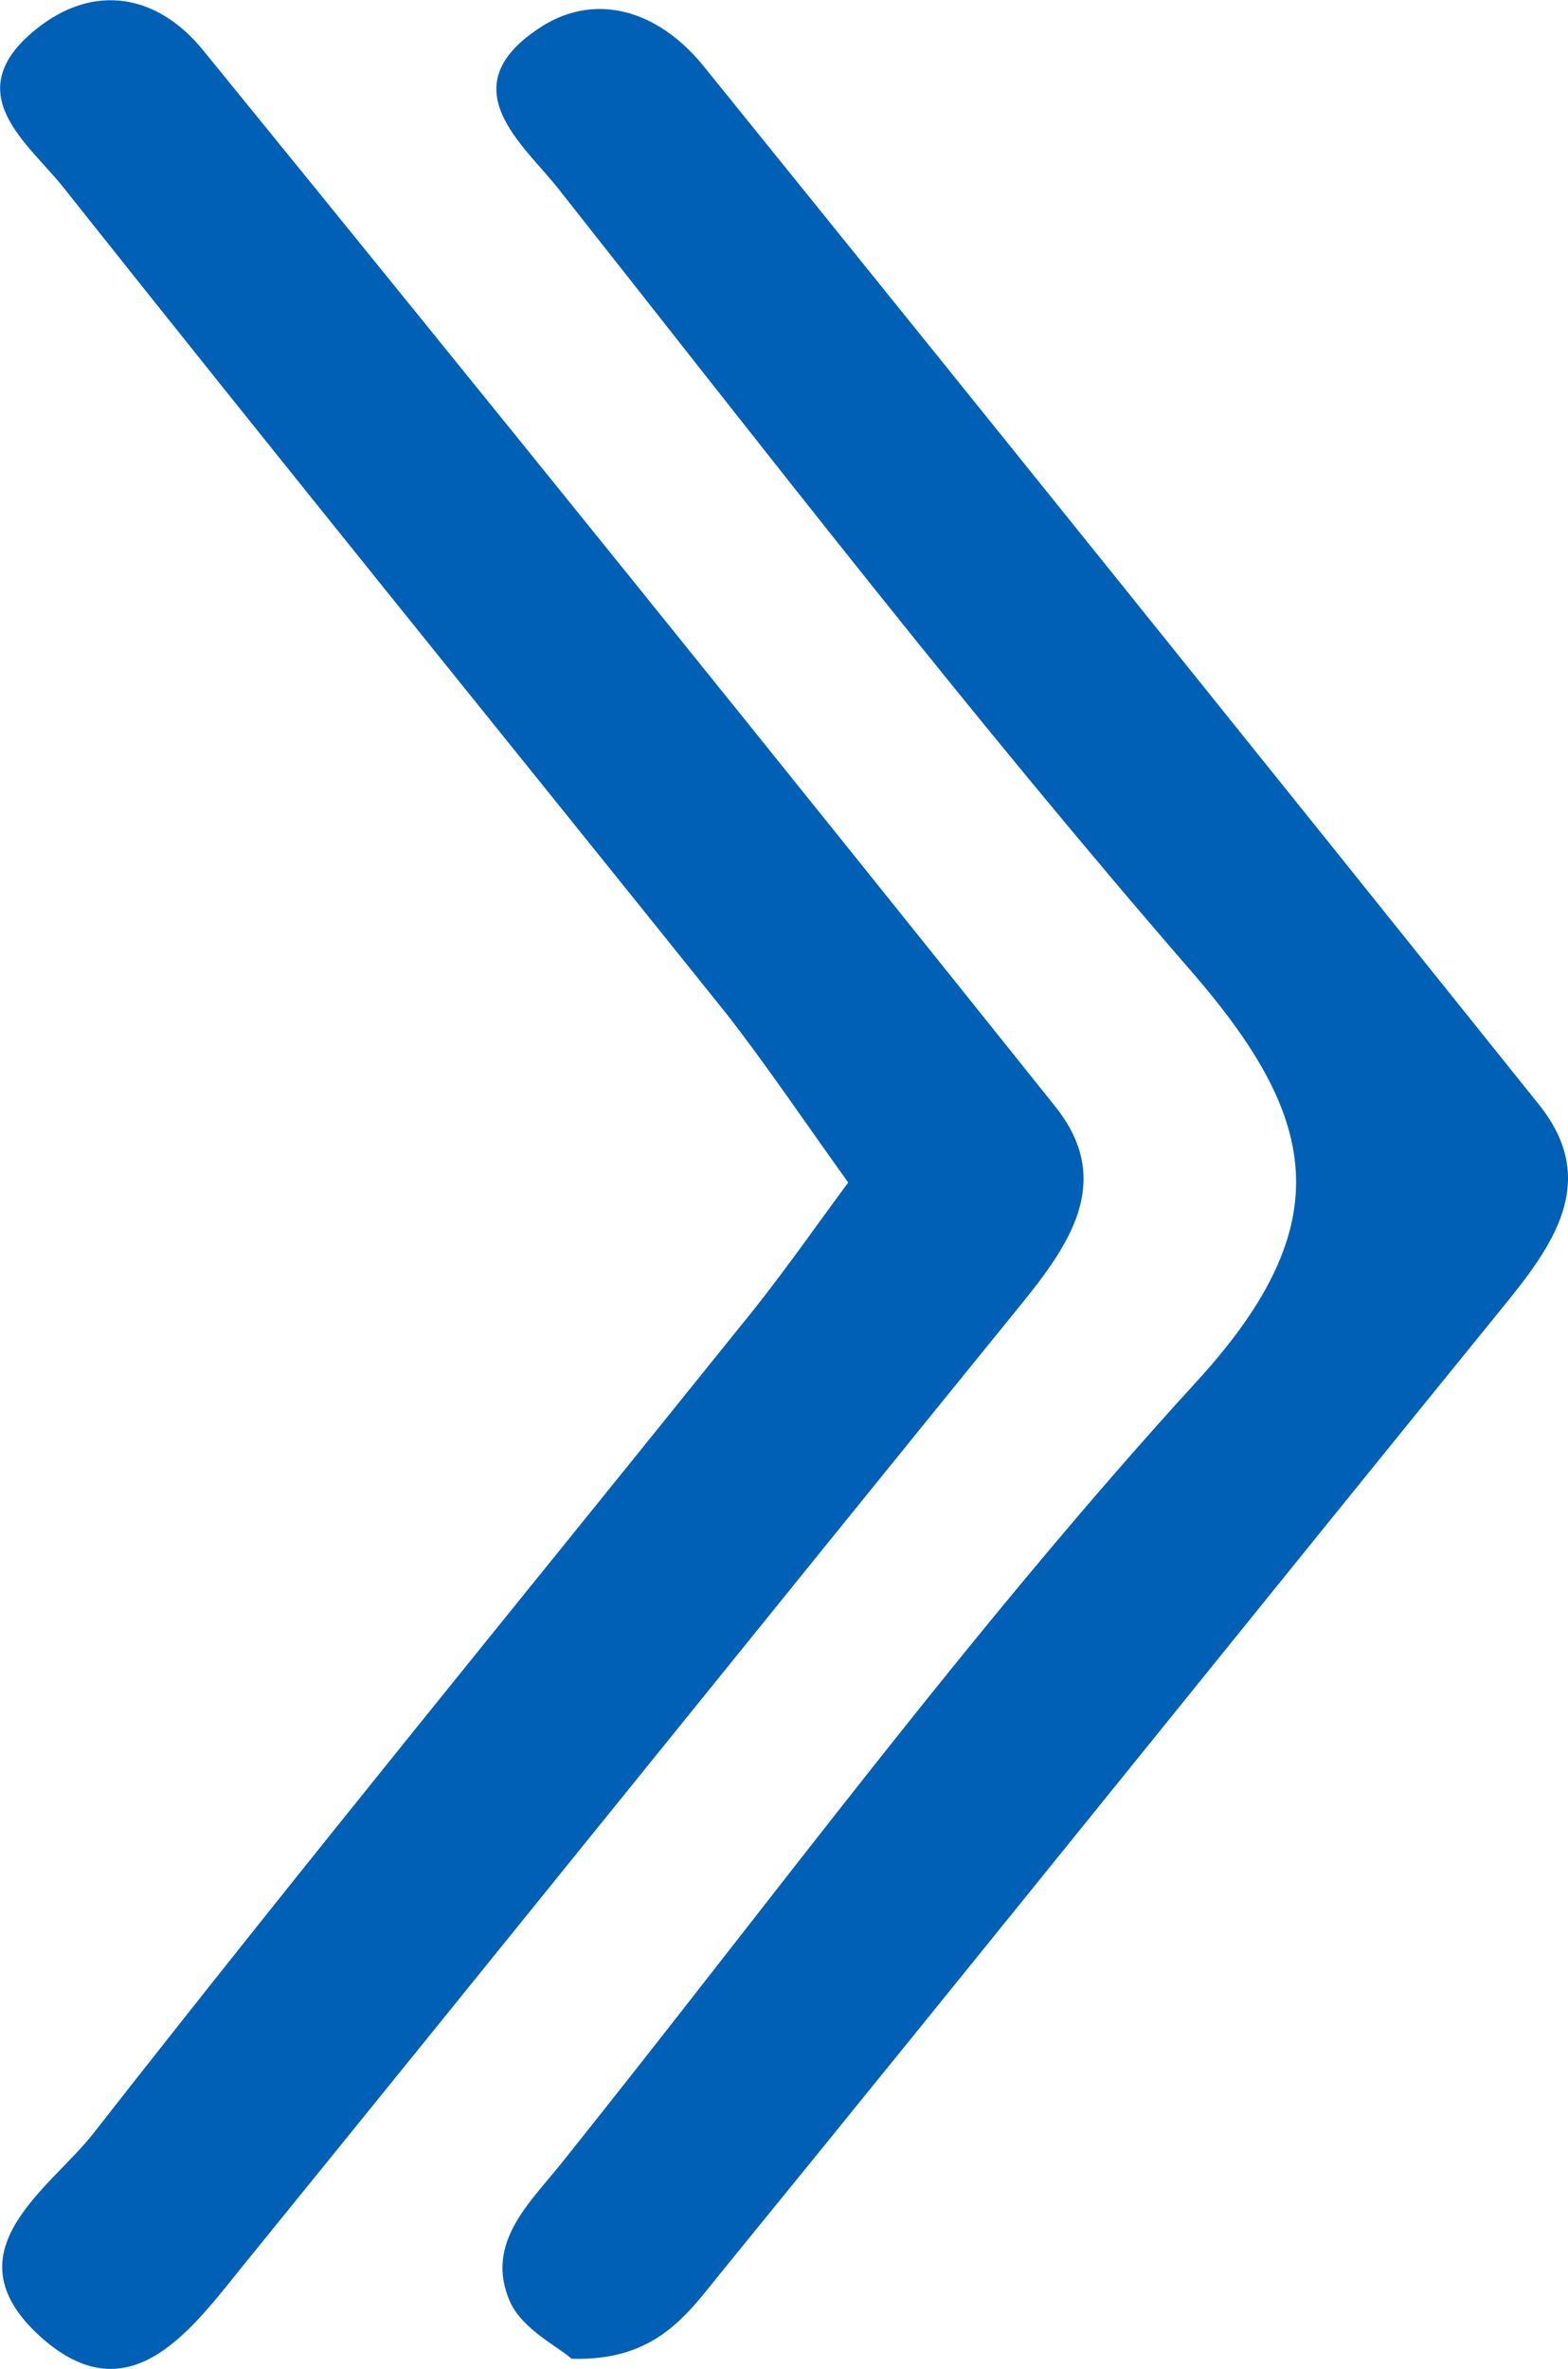 <?xml version="1.0" encoding="utf-8"?>
<!-- Generator: Adobe Illustrator 23.0.0, SVG Export Plug-In . SVG Version: 6.00 Build 0)  -->
<svg version="1.1" id="Capa_1" xmlns="http://www.w3.org/2000/svg" xmlns:xlink="http://www.w3.org/1999/xlink" x="0px" y="0px"
	 viewBox="0 0 173.4 261.8" style="enable-background:new 0 0 173.4 261.8;" xml:space="preserve">
<style type="text/css">
	.st0{fill:#0060B6;}
</style>
<title>flechaDoble</title>
<g>
	<g id="Capa_1-2">
		<path class="st0" d="M93.8,130.7c-5.3-7.4-9.2-13.2-13.5-18.7C55.9,81.6,31.3,51.3,7,20.7C3.1,15.8-4.7,10.3,3.9,3.3
			C10.4-2,17.5-0.6,22.5,5.6c31.6,38.8,63,77.7,94.2,116.7c6.3,7.9,2,14.7-3.4,21.4c-29,35.7-57.9,71.6-86.9,107.3
			c-5.7,7.1-12.4,15.9-22,7.2c-10.3-9.4,1.2-16.3,6-22.5c23.4-29.9,47.5-59.3,71.3-88.9C86,141.6,89.8,136.1,93.8,130.7z"/>
		<path class="st0" d="M63.2,260.7c-1.4-1.3-5.4-3.2-6.8-6.3c-2.9-6.6,2.4-11.1,6-15.7c23.2-29,45.2-59,70.2-86.3
			c15.8-17.4,13-29.1-0.9-45.1c-24.3-28-47-57.4-70-86.5c-3.9-4.9-11.7-11-2.5-17.4C65.5-1.1,72.7,1,77.8,7.3
			c30.9,38.2,61.7,76.5,92.4,114.8c6.4,8,2.1,14.8-3.3,21.5c-29.1,35.8-58,71.8-87.1,107.5C76.1,255.6,72.7,261,63.2,260.7z"/>
	</g>
</g>
</svg>
